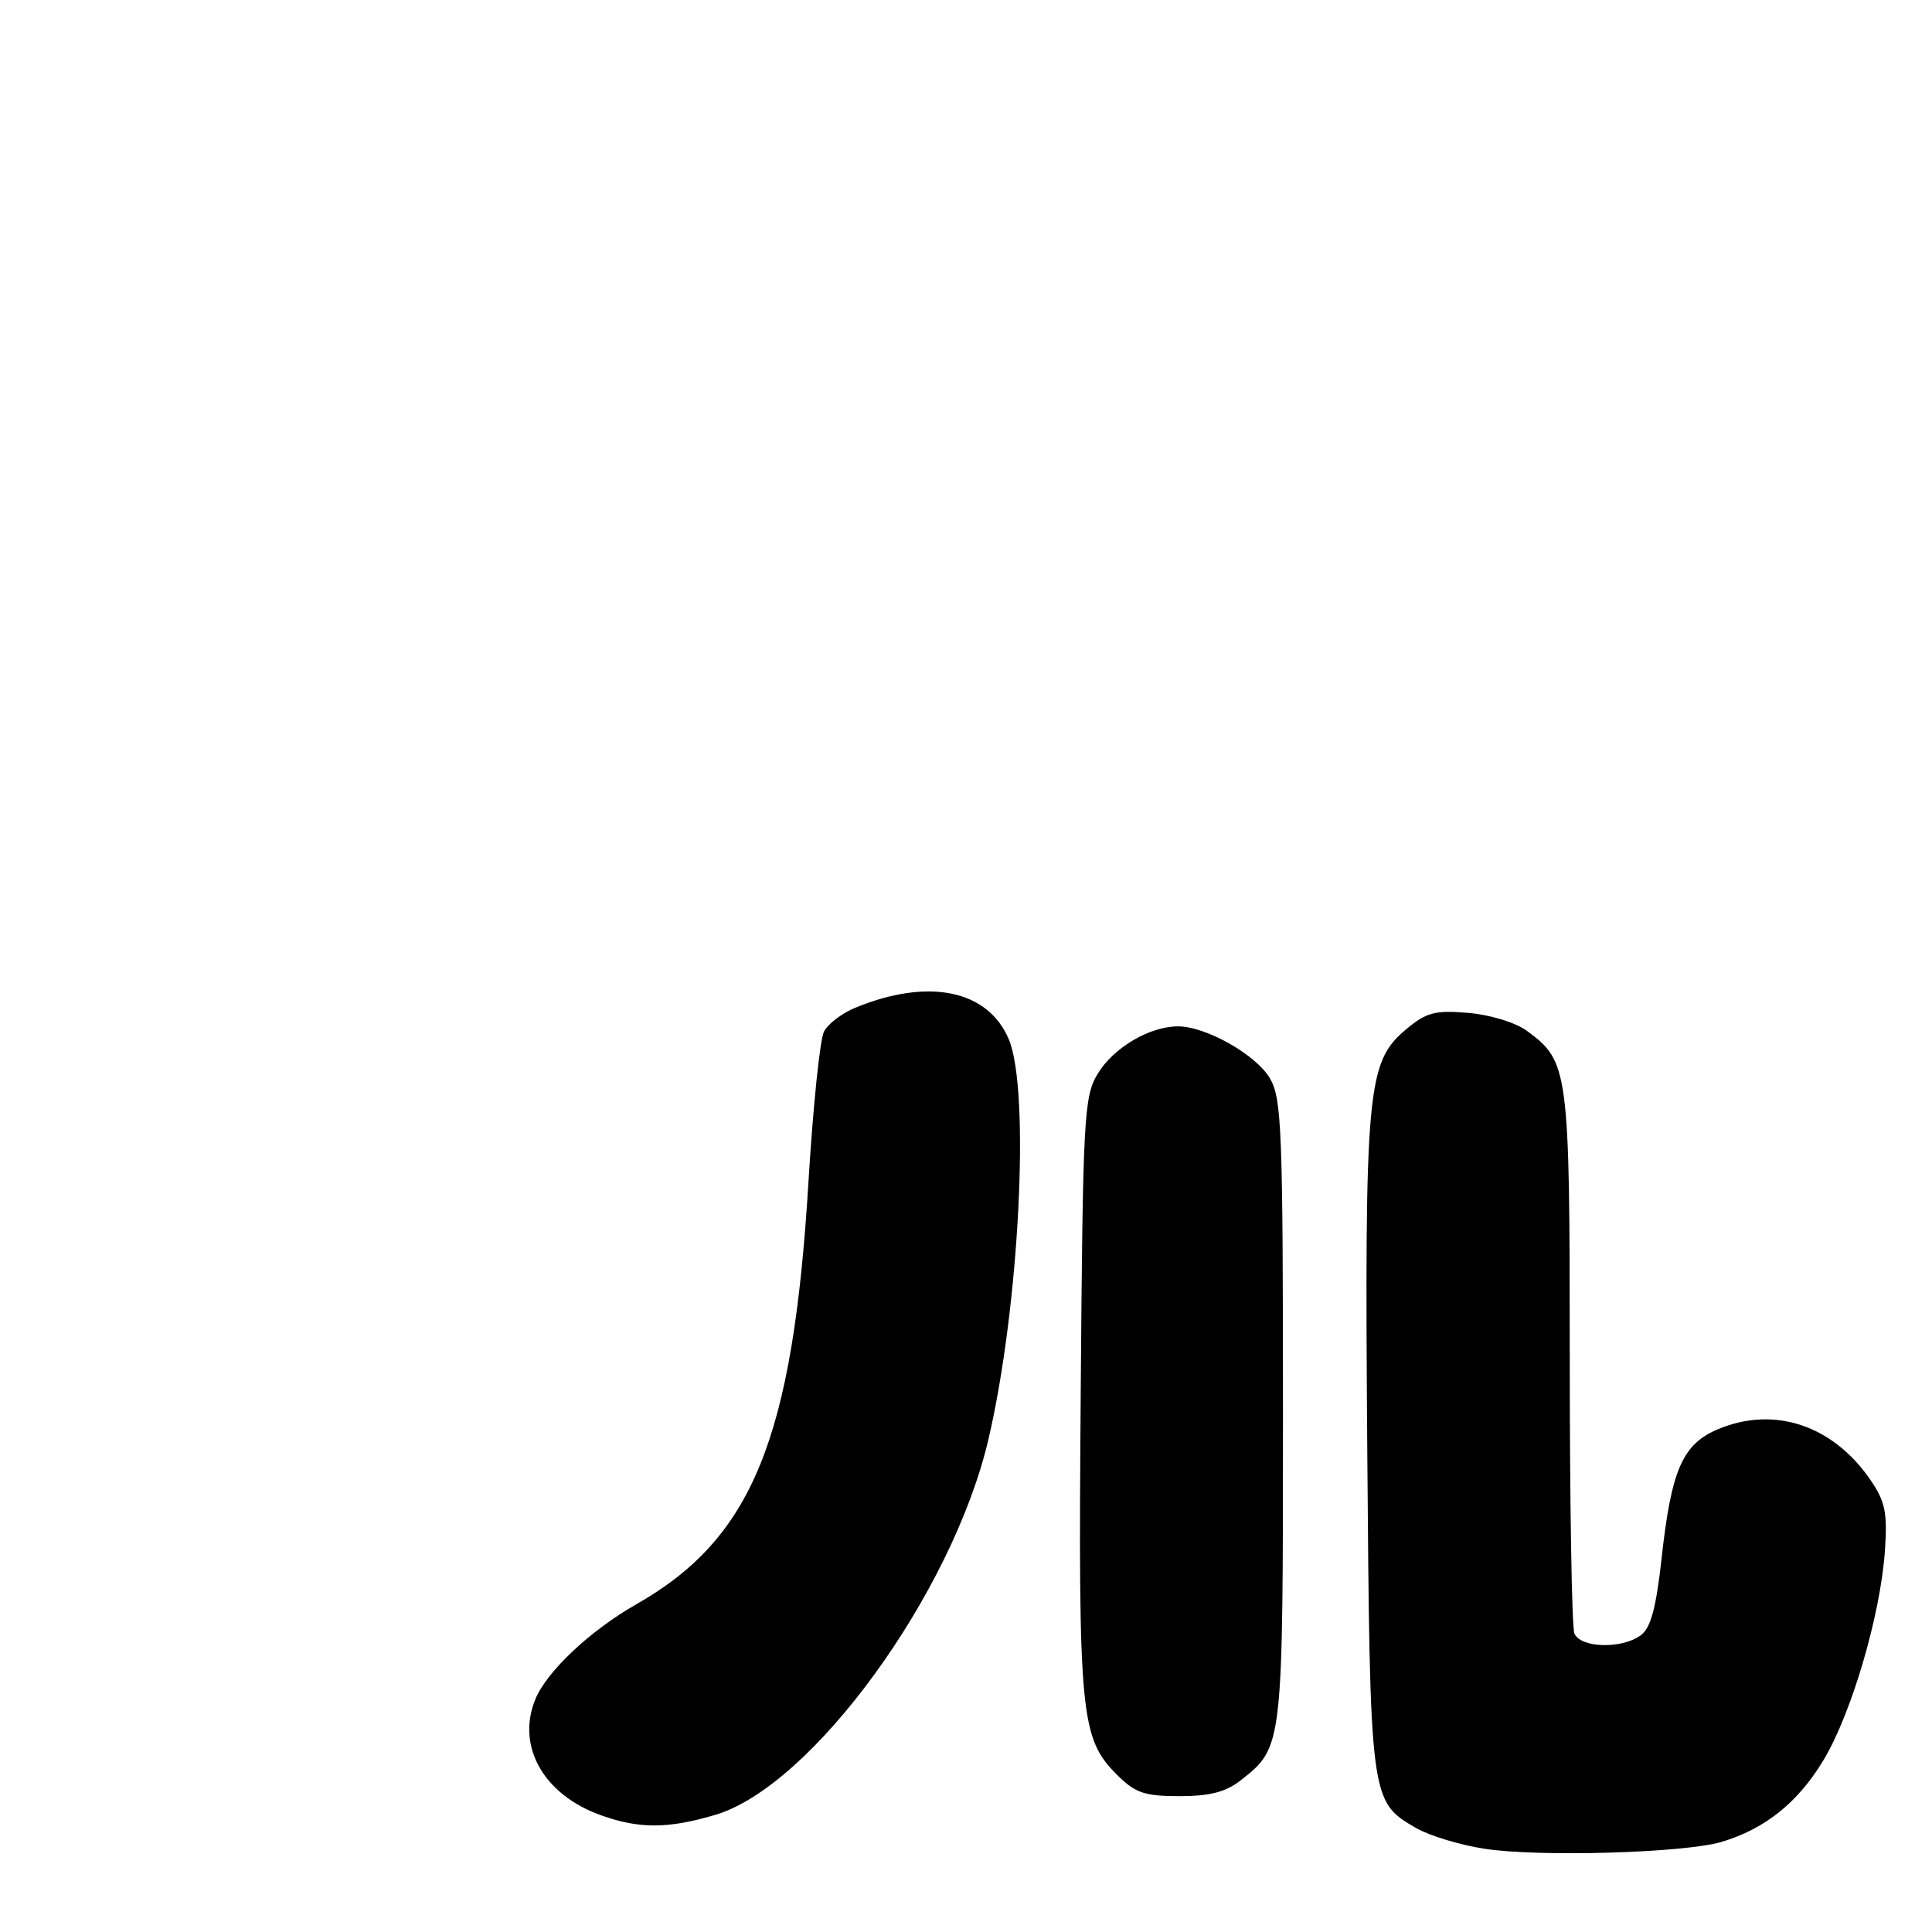 <?xml version="1.0" encoding="UTF-8" standalone="no"?>
<!DOCTYPE svg PUBLIC "-//W3C//DTD SVG 1.1//EN" "http://www.w3.org/Graphics/SVG/1.1/DTD/svg11.dtd" >
<svg xmlns="http://www.w3.org/2000/svg" xmlns:xlink="http://www.w3.org/1999/xlink" version="1.1" viewBox="0 0 256 256">
 <g >
 <path fill="currentColor"
d=" M 228.12 244.06 C 233.90 242.33 238.27 238.82 241.65 233.18 C 245.35 227.00 249.17 213.99 249.76 205.50 C 250.11 200.43 249.81 198.97 247.84 196.09 C 242.87 188.85 235.11 186.26 227.68 189.36 C 222.95 191.34 221.46 194.73 220.17 206.49 C 219.44 213.09 218.73 215.73 217.40 216.69 C 214.88 218.54 209.36 218.37 208.61 216.42 C 208.27 215.55 208.00 199.08 208.00 179.82 C 208.00 141.71 207.86 140.63 202.29 136.57 C 200.79 135.48 197.41 134.45 194.52 134.21 C 190.11 133.84 188.98 134.15 186.27 136.43 C 181.14 140.74 180.81 144.41 181.17 192.00 C 181.53 238.68 181.53 238.67 187.63 242.22 C 189.35 243.22 193.40 244.46 196.63 244.96 C 203.81 246.09 223.17 245.53 228.12 244.06 Z  M 94.80 240.47 C 107.62 236.66 126.20 211.12 130.97 190.73 C 135.07 173.20 136.53 144.52 133.67 137.71 C 130.91 131.17 123.02 129.54 113.33 133.53 C 111.59 134.24 109.72 135.66 109.19 136.67 C 108.65 137.67 107.73 146.62 107.13 156.54 C 105.07 190.67 99.71 203.82 84.29 212.59 C 78.23 216.04 72.47 221.45 70.95 225.13 C 68.37 231.36 72.01 237.82 79.66 240.54 C 84.72 242.35 88.53 242.33 94.80 240.47 Z  M 164.39 235.91 C 170.02 231.48 170.00 231.62 170.00 186.95 C 170.00 149.76 169.83 145.53 168.27 142.88 C 166.41 139.74 159.80 136.00 156.09 136.00 C 152.33 136.00 147.54 138.82 145.46 142.27 C 143.62 145.31 143.48 147.86 143.20 184.70 C 142.87 227.22 143.16 230.32 148.00 235.16 C 150.43 237.58 151.64 238.00 156.29 238.00 C 160.29 238.00 162.43 237.45 164.39 235.91 Z "/>
</g>
</svg>